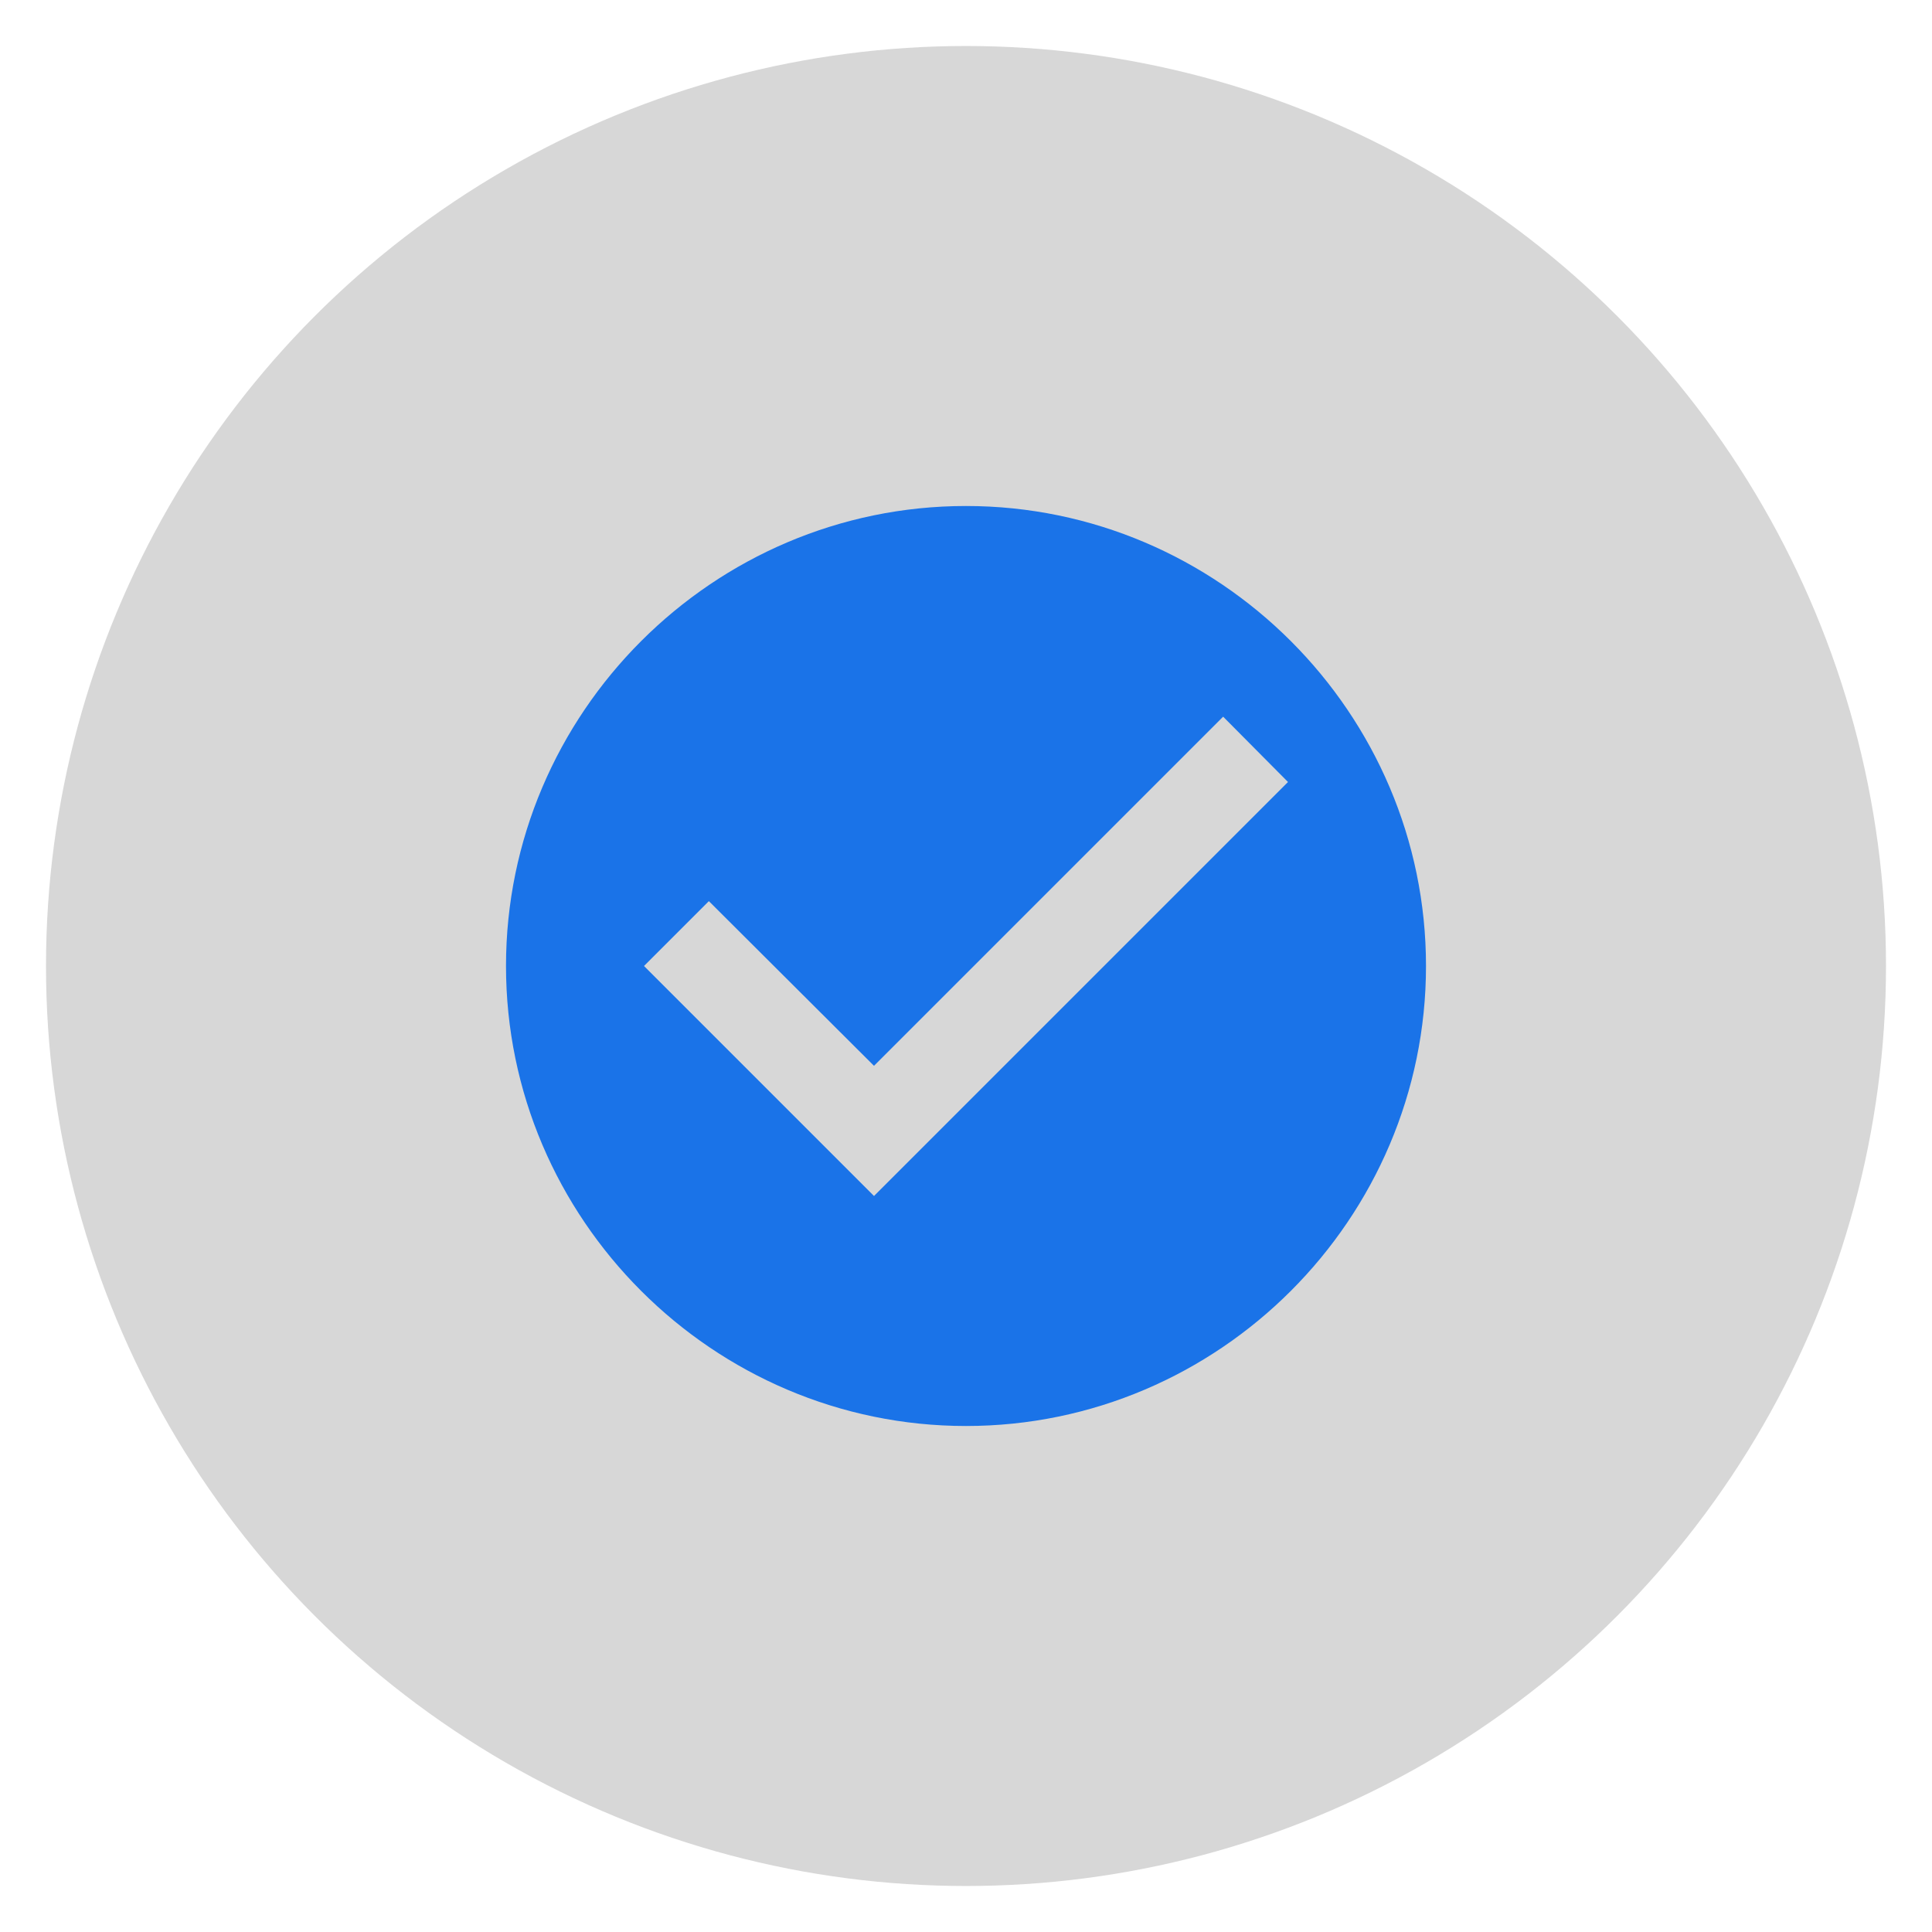<svg width="21" height="21" viewBox="0 0 21 21" fill="none" xmlns="http://www.w3.org/2000/svg">
<circle cx="10.5" cy="10.5" r="10" fill="#B8B8B8" fill-opacity="0.57"/>
<path d="M10.5 5.5C7.75 5.5 5.5 7.75 5.5 10.5C5.5 13.25 7.75 15.5 10.5 15.5C13.25 15.5 15.5 13.25 15.5 10.5C15.5 7.75 13.25 5.5 10.5 5.5ZM9.5 13L7 10.5L7.705 9.795L9.5 11.585L13.295 7.79L14 8.5L9.5 13Z" fill="#1A73E8"/>
</svg>
